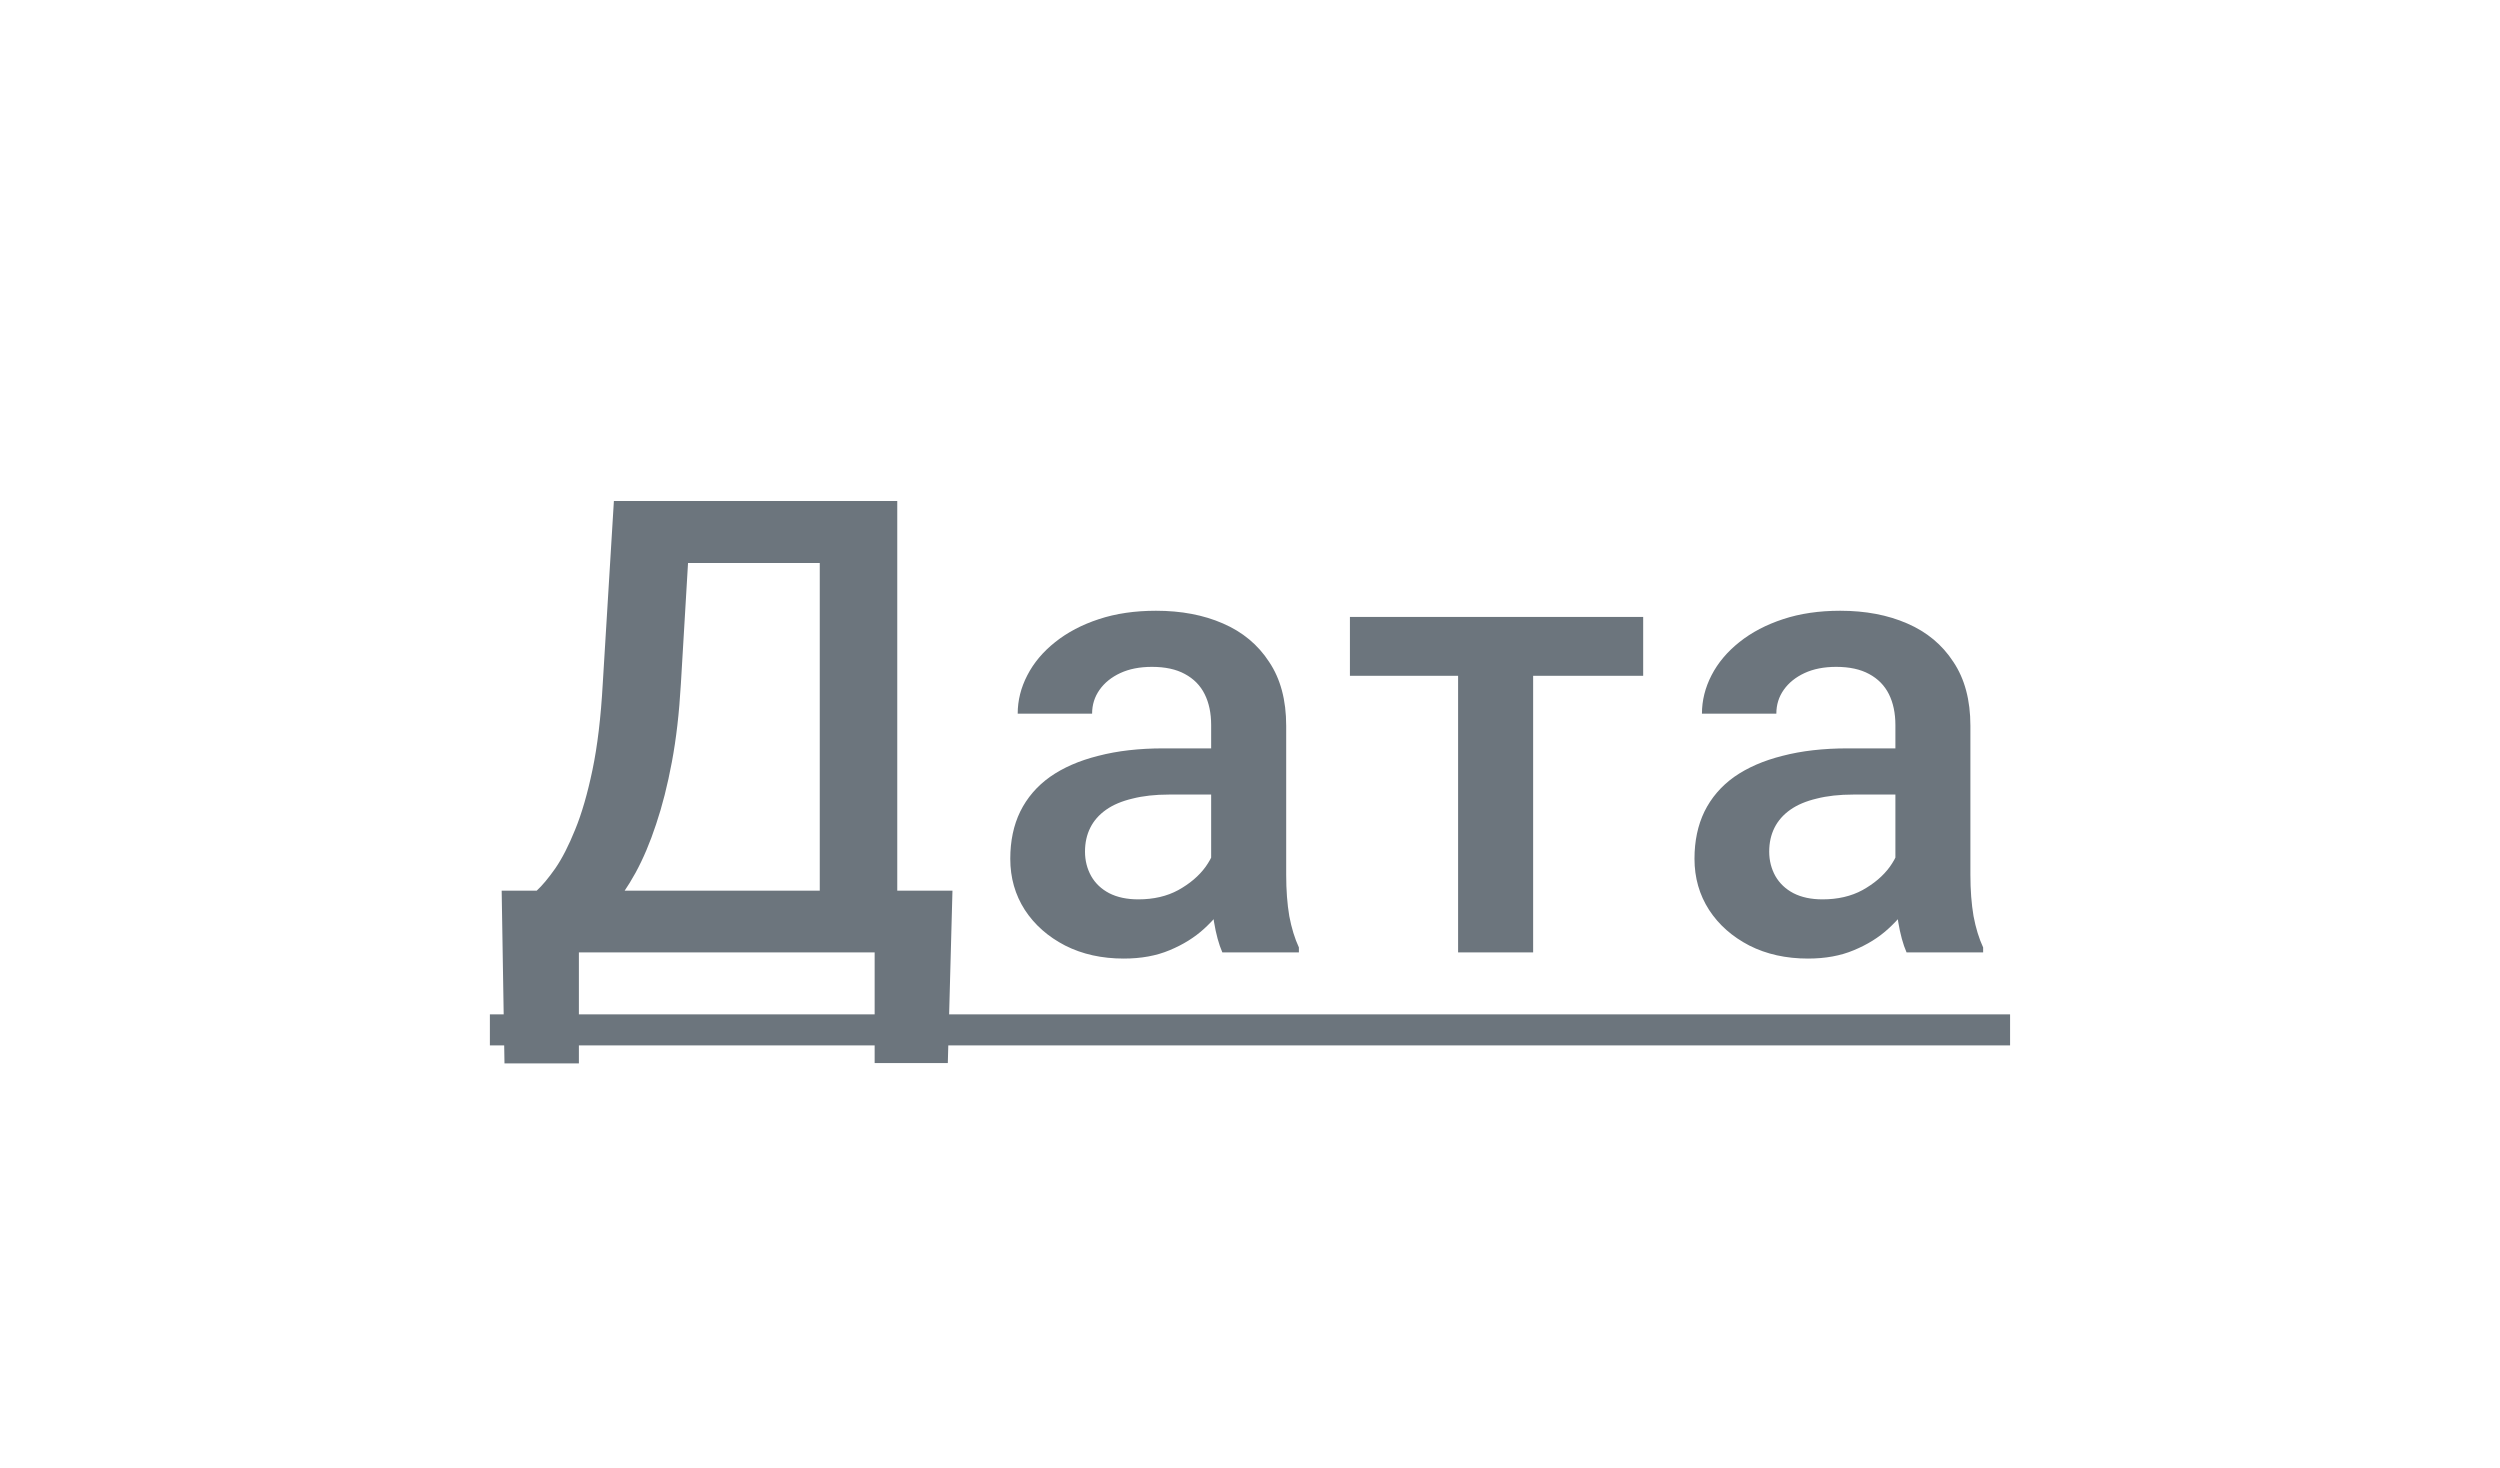 <svg width="63" height="37" viewBox="0 0 63 37" fill="none" xmlns="http://www.w3.org/2000/svg">
<path d="M22.486 22.445V24H14.103V22.445H22.486ZM14.588 22.445V26.797H12.713L12.642 22.445H14.588ZM24.002 22.445L23.885 26.789H22.041V22.445H24.002ZM21.111 12.625V14.188H15.861V12.625H21.111ZM22.611 12.625V24H20.658V12.625H22.611ZM15.47 12.625H17.431L17.158 17.234C17.116 17.963 17.041 18.62 16.931 19.203C16.822 19.787 16.689 20.31 16.533 20.773C16.382 21.232 16.21 21.638 16.017 21.992C15.825 22.341 15.619 22.643 15.4 22.898C15.181 23.154 14.957 23.372 14.728 23.555C14.504 23.732 14.283 23.88 14.064 24H13.017V22.445H13.525C13.666 22.315 13.822 22.128 13.994 21.883C14.166 21.633 14.332 21.307 14.494 20.906C14.661 20.5 14.806 19.997 14.931 19.398C15.056 18.799 15.142 18.078 15.189 17.234L15.47 12.625ZM30.521 22.305V18.273C30.521 17.971 30.467 17.711 30.357 17.492C30.248 17.273 30.081 17.104 29.857 16.984C29.639 16.865 29.363 16.805 29.029 16.805C28.722 16.805 28.456 16.857 28.232 16.961C28.008 17.065 27.834 17.206 27.709 17.383C27.584 17.56 27.521 17.76 27.521 17.984H25.646C25.646 17.651 25.727 17.328 25.889 17.016C26.05 16.703 26.284 16.424 26.592 16.18C26.899 15.935 27.266 15.742 27.693 15.602C28.12 15.461 28.6 15.391 29.131 15.391C29.766 15.391 30.329 15.497 30.818 15.711C31.313 15.925 31.701 16.247 31.982 16.68C32.269 17.107 32.412 17.643 32.412 18.289V22.047C32.412 22.432 32.438 22.779 32.49 23.086C32.547 23.388 32.628 23.651 32.732 23.875V24H30.803C30.714 23.797 30.644 23.539 30.592 23.227C30.545 22.909 30.521 22.602 30.521 22.305ZM30.795 18.859L30.811 20.023H29.459C29.11 20.023 28.803 20.057 28.537 20.125C28.271 20.188 28.05 20.281 27.873 20.406C27.696 20.531 27.563 20.682 27.475 20.859C27.386 21.037 27.342 21.237 27.342 21.461C27.342 21.685 27.394 21.891 27.498 22.078C27.602 22.26 27.753 22.404 27.951 22.508C28.154 22.612 28.399 22.664 28.686 22.664C29.071 22.664 29.407 22.586 29.693 22.43C29.985 22.268 30.214 22.073 30.381 21.844C30.547 21.609 30.636 21.388 30.646 21.18L31.256 22.016C31.193 22.229 31.087 22.458 30.936 22.703C30.784 22.948 30.587 23.182 30.342 23.406C30.102 23.625 29.813 23.805 29.475 23.945C29.141 24.086 28.756 24.156 28.318 24.156C27.766 24.156 27.274 24.047 26.842 23.828C26.409 23.604 26.071 23.305 25.826 22.93C25.581 22.549 25.459 22.12 25.459 21.641C25.459 21.193 25.542 20.797 25.709 20.453C25.881 20.104 26.131 19.812 26.459 19.578C26.792 19.344 27.198 19.167 27.678 19.047C28.157 18.922 28.704 18.859 29.318 18.859H30.795ZM38.635 15.547V24H36.744V15.547H38.635ZM41.408 15.547V17.031H34.018V15.547H41.408ZM47.764 22.305V18.273C47.764 17.971 47.709 17.711 47.6 17.492C47.49 17.273 47.324 17.104 47.1 16.984C46.881 16.865 46.605 16.805 46.272 16.805C45.964 16.805 45.699 16.857 45.475 16.961C45.251 17.065 45.076 17.206 44.951 17.383C44.826 17.56 44.764 17.76 44.764 17.984H42.889C42.889 17.651 42.97 17.328 43.131 17.016C43.292 16.703 43.527 16.424 43.834 16.18C44.141 15.935 44.509 15.742 44.936 15.602C45.363 15.461 45.842 15.391 46.373 15.391C47.009 15.391 47.571 15.497 48.061 15.711C48.556 15.925 48.944 16.247 49.225 16.68C49.511 17.107 49.654 17.643 49.654 18.289V22.047C49.654 22.432 49.681 22.779 49.733 23.086C49.79 23.388 49.871 23.651 49.975 23.875V24H48.045C47.956 23.797 47.886 23.539 47.834 23.227C47.787 22.909 47.764 22.602 47.764 22.305ZM48.037 18.859L48.053 20.023H46.701C46.352 20.023 46.045 20.057 45.779 20.125C45.514 20.188 45.292 20.281 45.115 20.406C44.938 20.531 44.806 20.682 44.717 20.859C44.628 21.037 44.584 21.237 44.584 21.461C44.584 21.685 44.636 21.891 44.74 22.078C44.845 22.26 44.996 22.404 45.194 22.508C45.397 22.612 45.641 22.664 45.928 22.664C46.313 22.664 46.649 22.586 46.936 22.43C47.227 22.268 47.456 22.073 47.623 21.844C47.79 21.609 47.878 21.388 47.889 21.18L48.498 22.016C48.436 22.229 48.329 22.458 48.178 22.703C48.027 22.948 47.829 23.182 47.584 23.406C47.345 23.625 47.056 23.805 46.717 23.945C46.384 24.086 45.998 24.156 45.561 24.156C45.009 24.156 44.516 24.047 44.084 23.828C43.652 23.604 43.313 23.305 43.069 22.93C42.824 22.549 42.701 22.12 42.701 21.641C42.701 21.193 42.785 20.797 42.951 20.453C43.123 20.104 43.373 19.812 43.701 19.578C44.035 19.344 44.441 19.167 44.92 19.047C45.399 18.922 45.946 18.859 46.561 18.859H48.037Z" fill="#6C757D"/>
<path d="M12.345 25.562H50.654V26.344H12.345V25.562Z" fill="#6C757D"/>
</svg>
